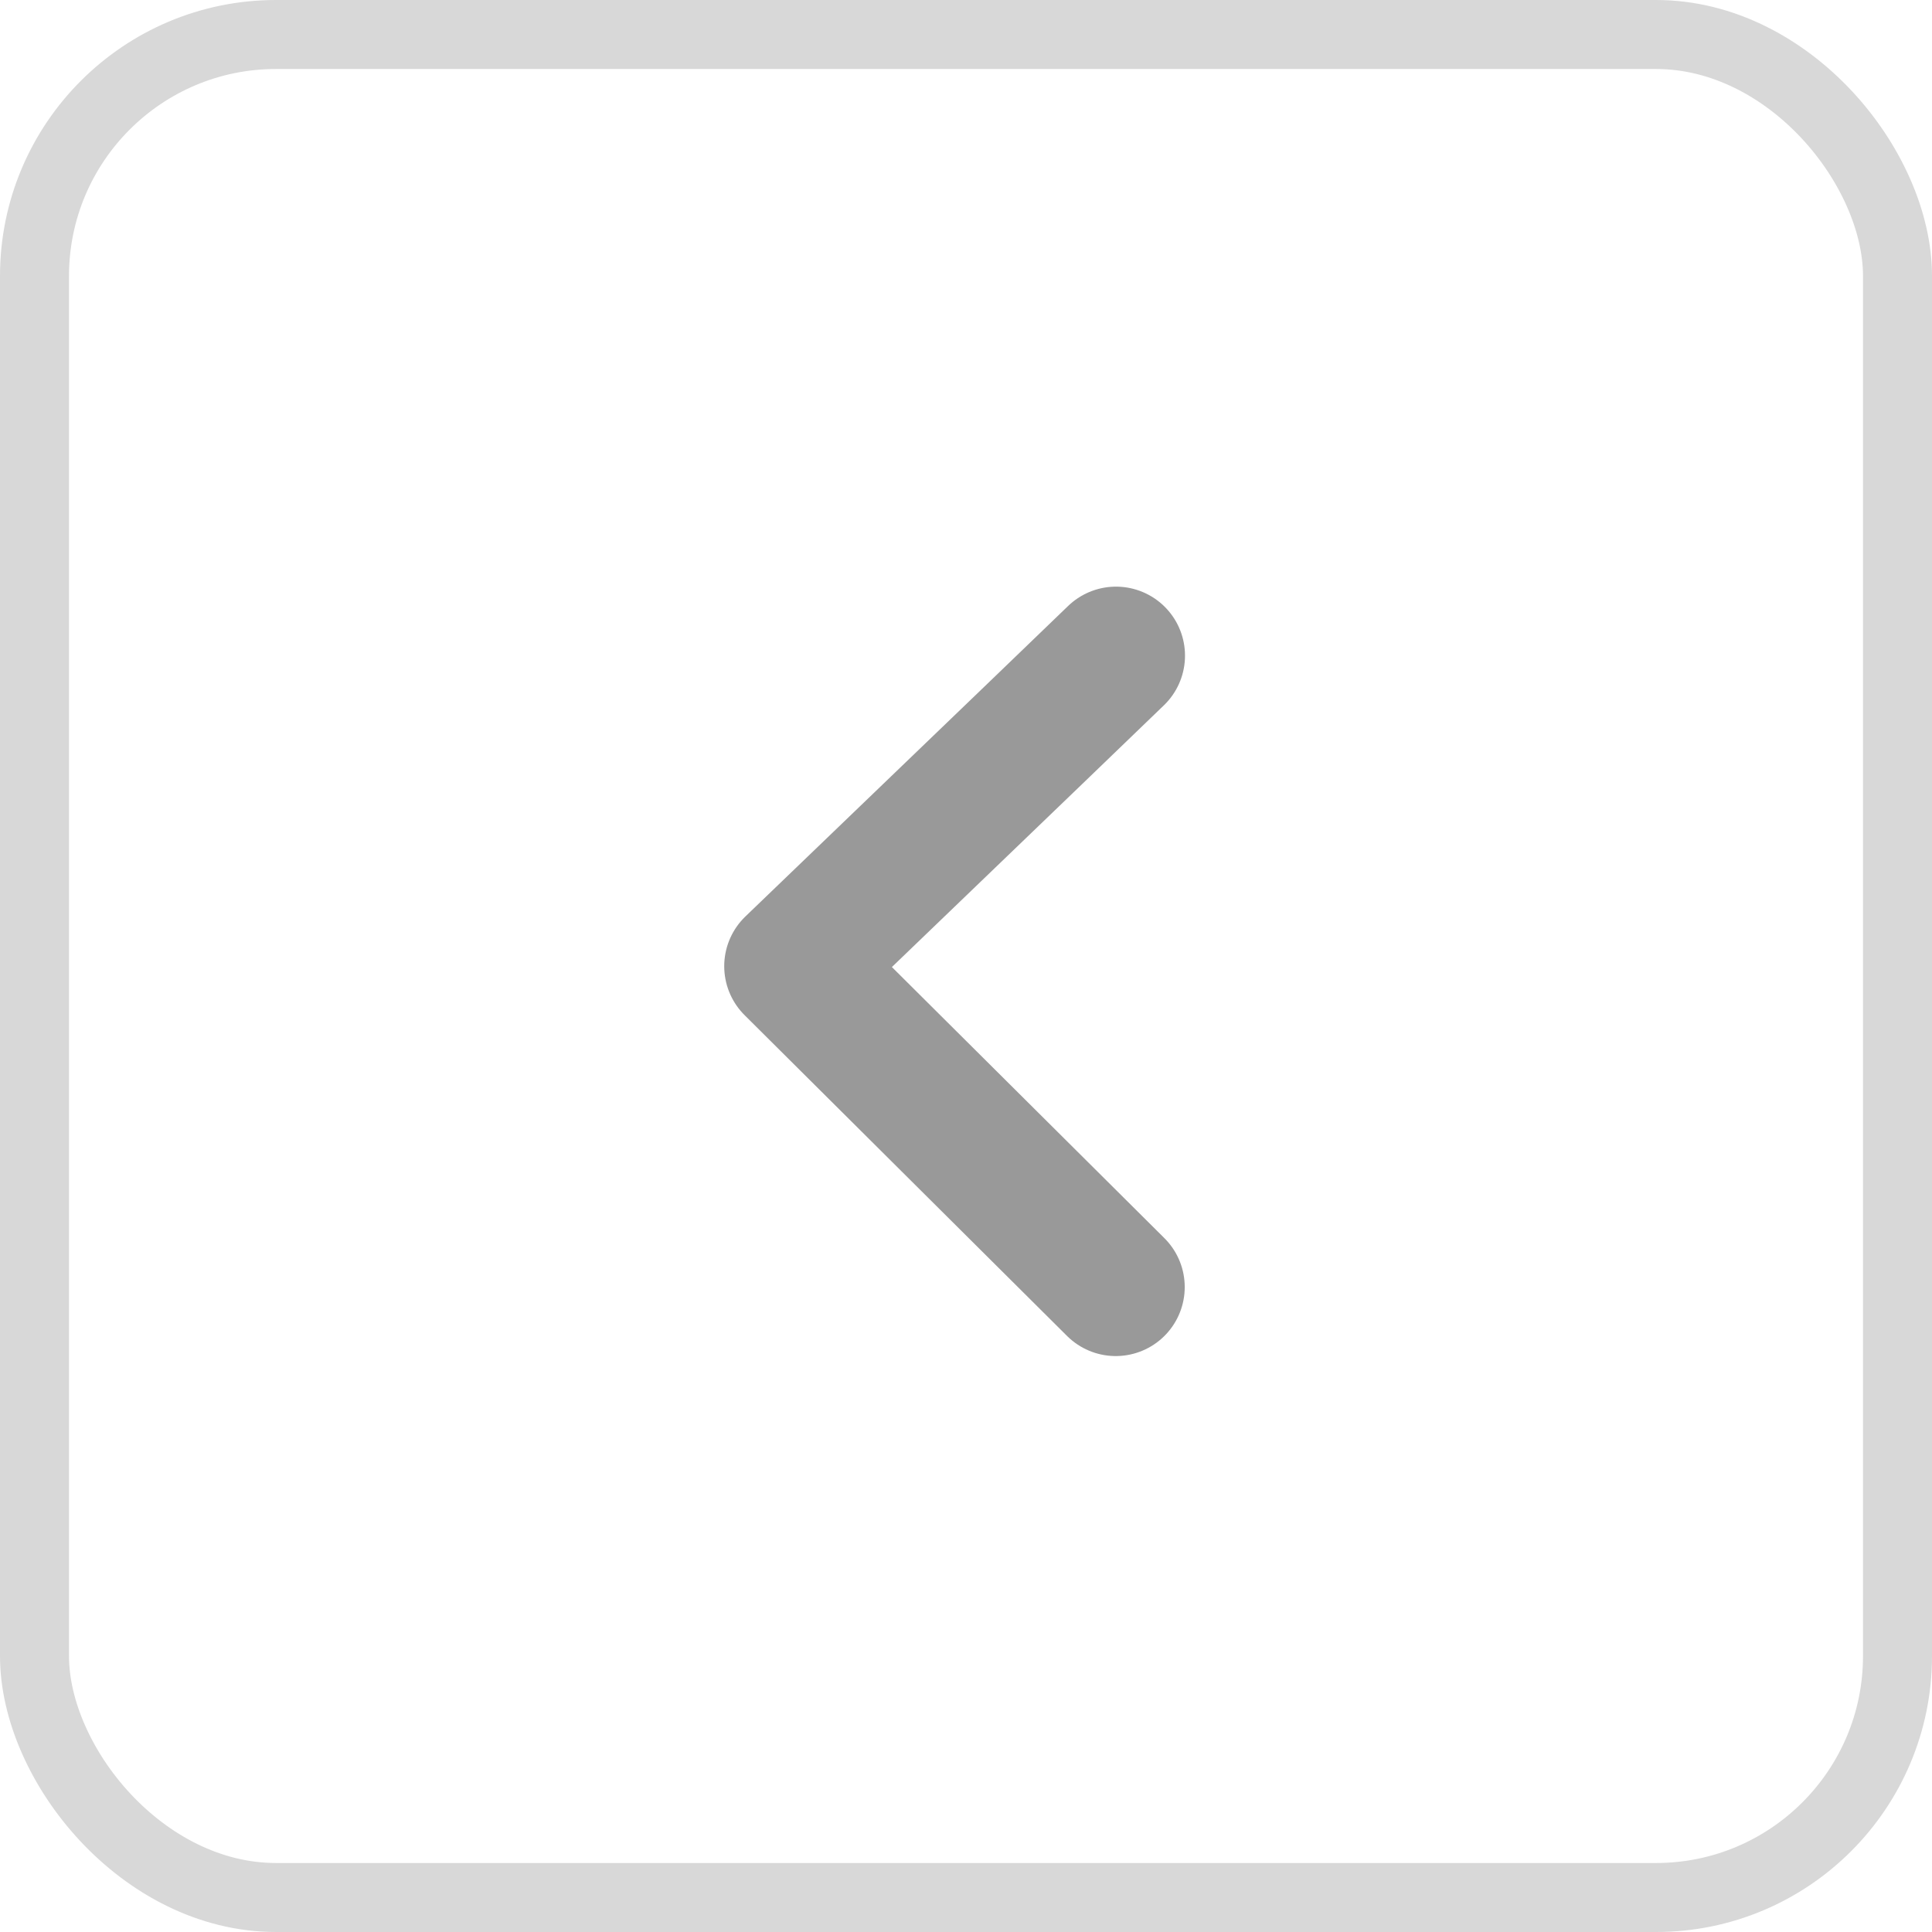 <svg xmlns="http://www.w3.org/2000/svg" width="28" height="28" viewBox="0 0 28 28">
  <g id="组_10043" data-name="组 10043" transform="translate(-357 -1403.895)">
    <g id="组_10042" data-name="组 10042">
      <g id="组_10041" data-name="组 10041">
        <g id="矩形_19113" data-name="矩形 19113" transform="translate(357 1403.895)" fill="none" stroke="#d8d8d8" stroke-width="1">
          <rect width="28" height="28" rx="4" stroke="none"/>
          <rect x="0.5" y="0.5" width="27" height="27" rx="3.5" fill="none"/>
        </g>
      </g>
    </g>
    <path id="路径_9231" data-name="路径 9231" d="M-16934.584-10514l-1.178,1.135-3.5,3.366,4.674,4.65" transform="translate(17307.758 11927.397)" fill="none" stroke="#999" stroke-linecap="round" stroke-linejoin="round" stroke-width="2"/>
  </g>
</svg>
